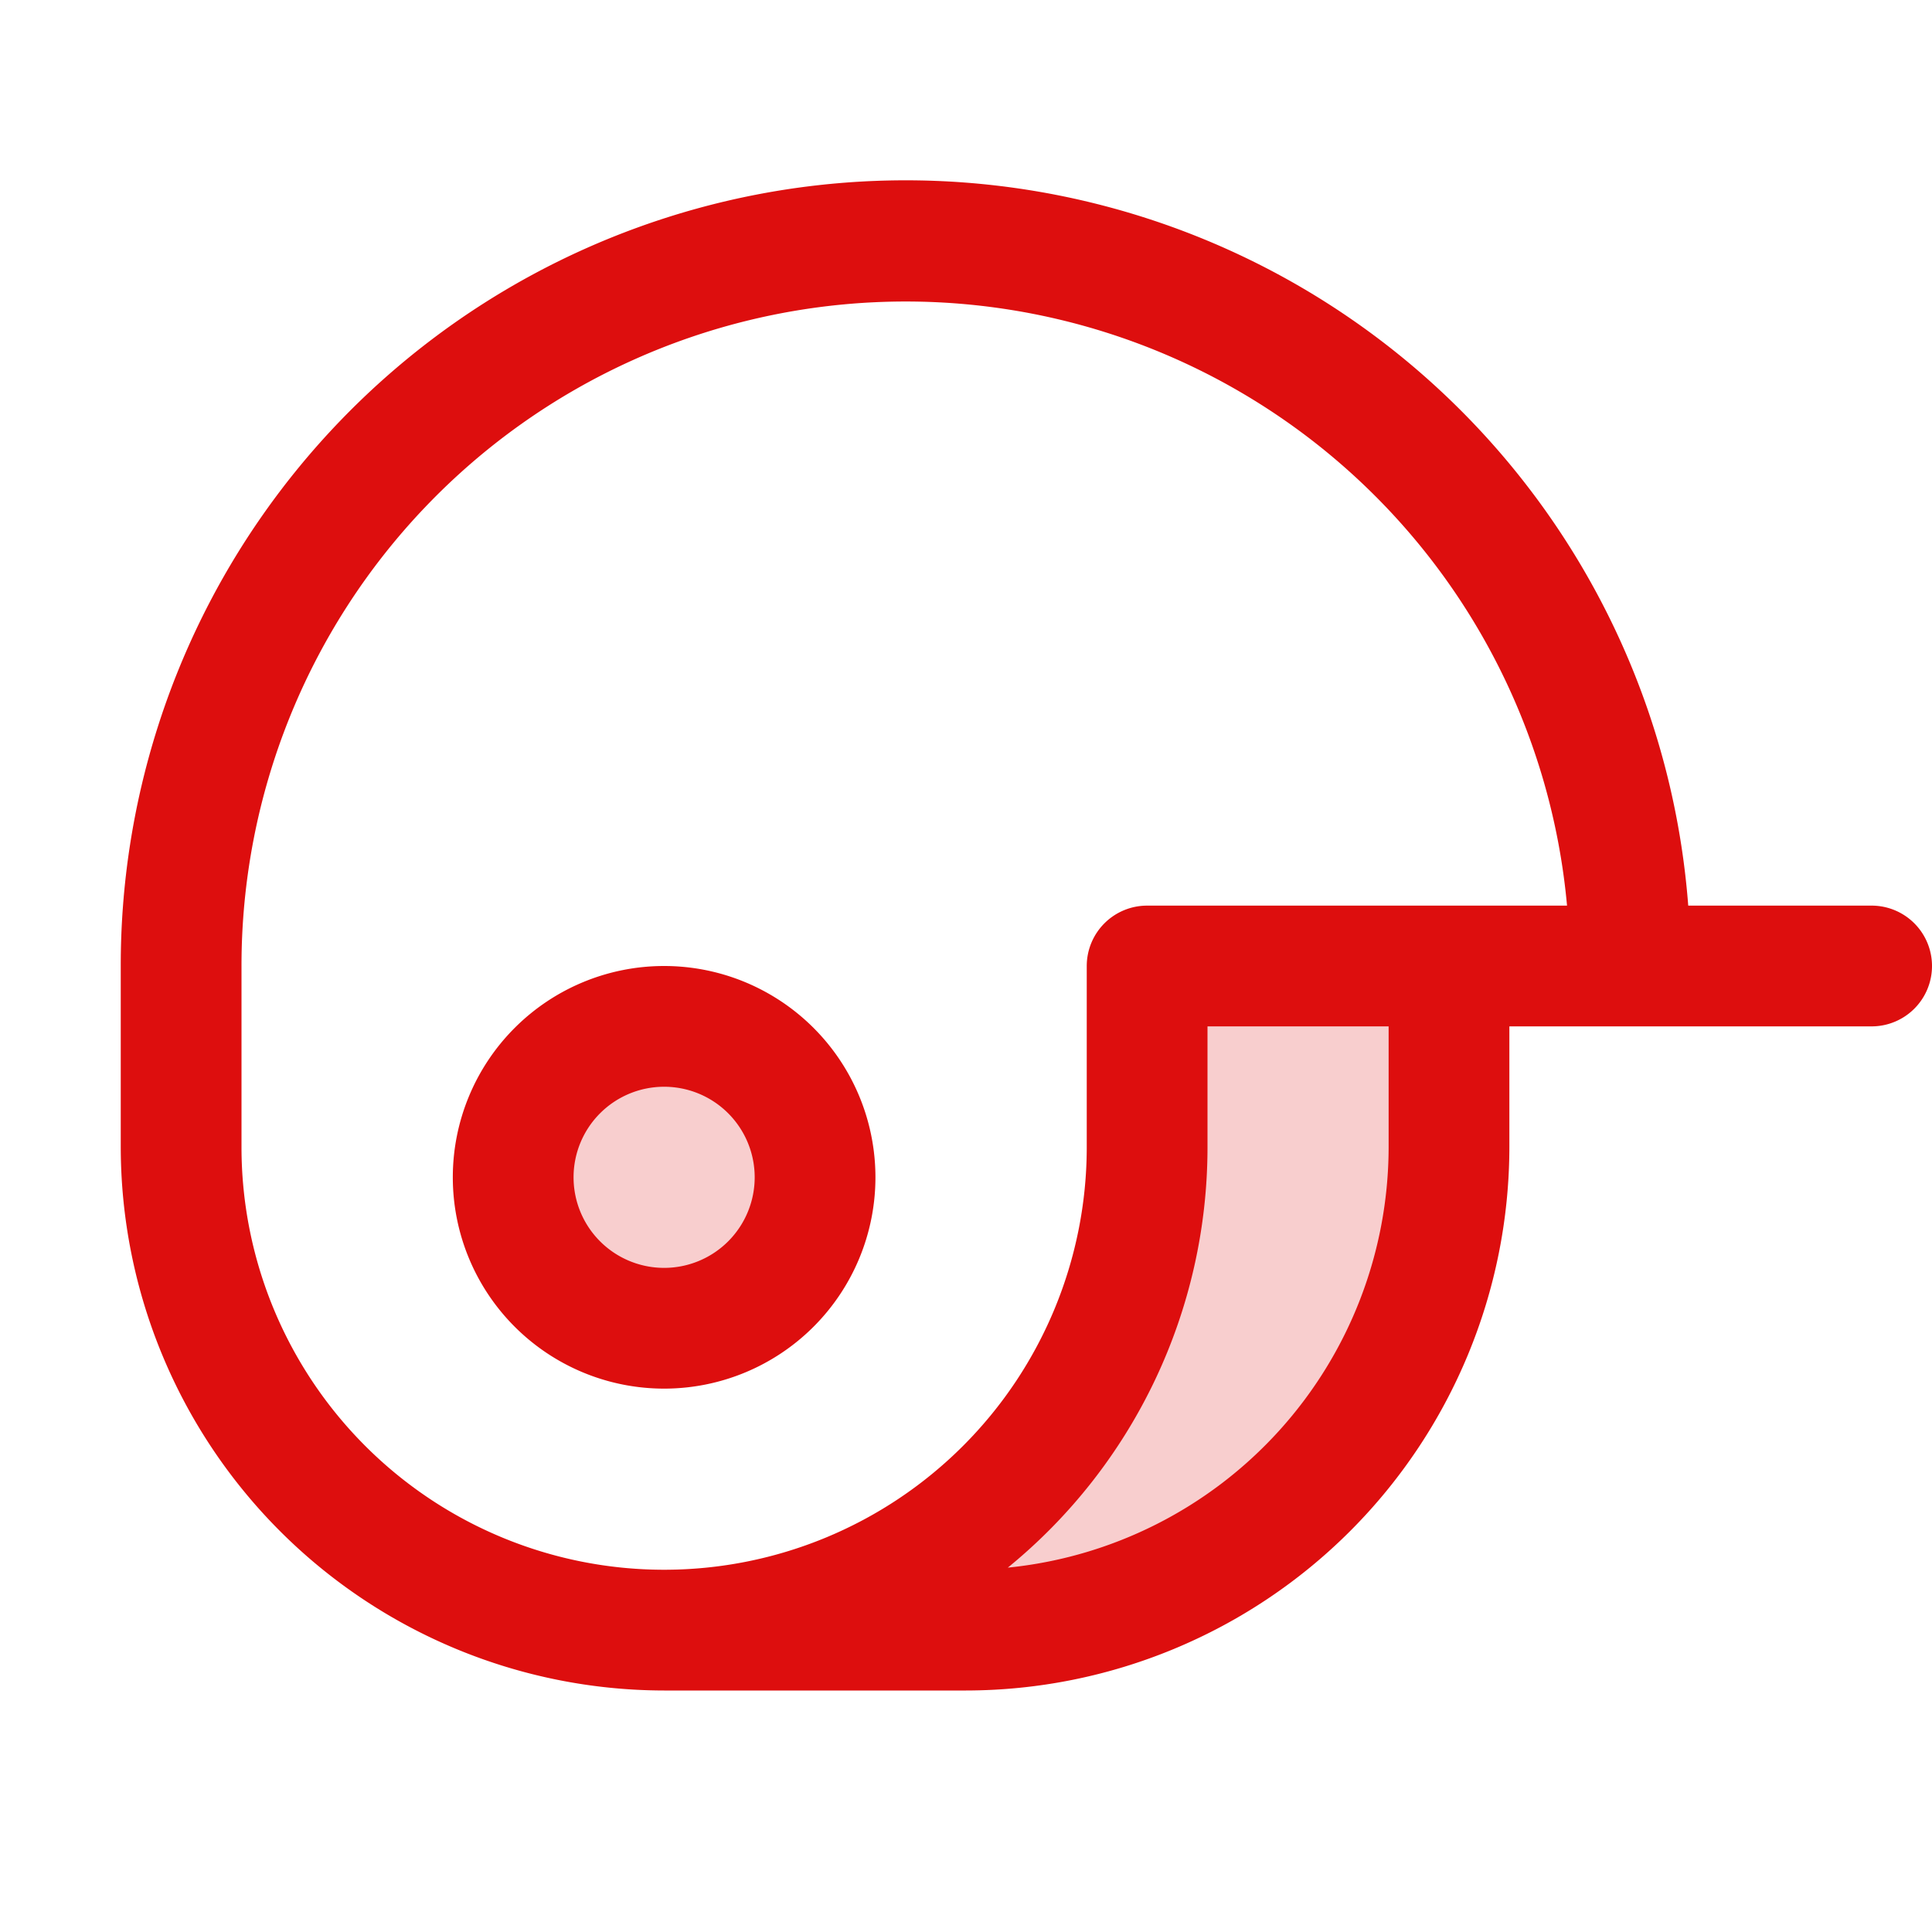 <svg xmlns="http://www.w3.org/2000/svg" viewBox="0 0 256 256" fill="#DD0E0E"><path d="M88,176a20,20,0,1,1,20-20A20,20,0,0,1,88,176Zm64-48v24a64,64,0,0,1-64,64h40a64,64,0,0,0,64-64V128Z" opacity="0.2"/><path d="M88,128a28,28,0,1,0,28,28A28,28,0,0,0,88,128Zm0,40a12,12,0,1,1,12-12A12,12,0,0,1,88,168Zm160-48H223.7A104,104,0,0,0,16,128v24a72.08,72.08,0,0,0,72,72h40a72.08,72.08,0,0,0,72-72V136h48a8,8,0,0,0,0-16Zm-64,32a56.06,56.06,0,0,1-50.46,55.72A71.87,71.87,0,0,0,160,152V136h24Zm-32-32a8,8,0,0,0-8,8v24a56,56,0,0,1-112,0V128a88,88,0,0,1,175.64-8Z"/></svg>